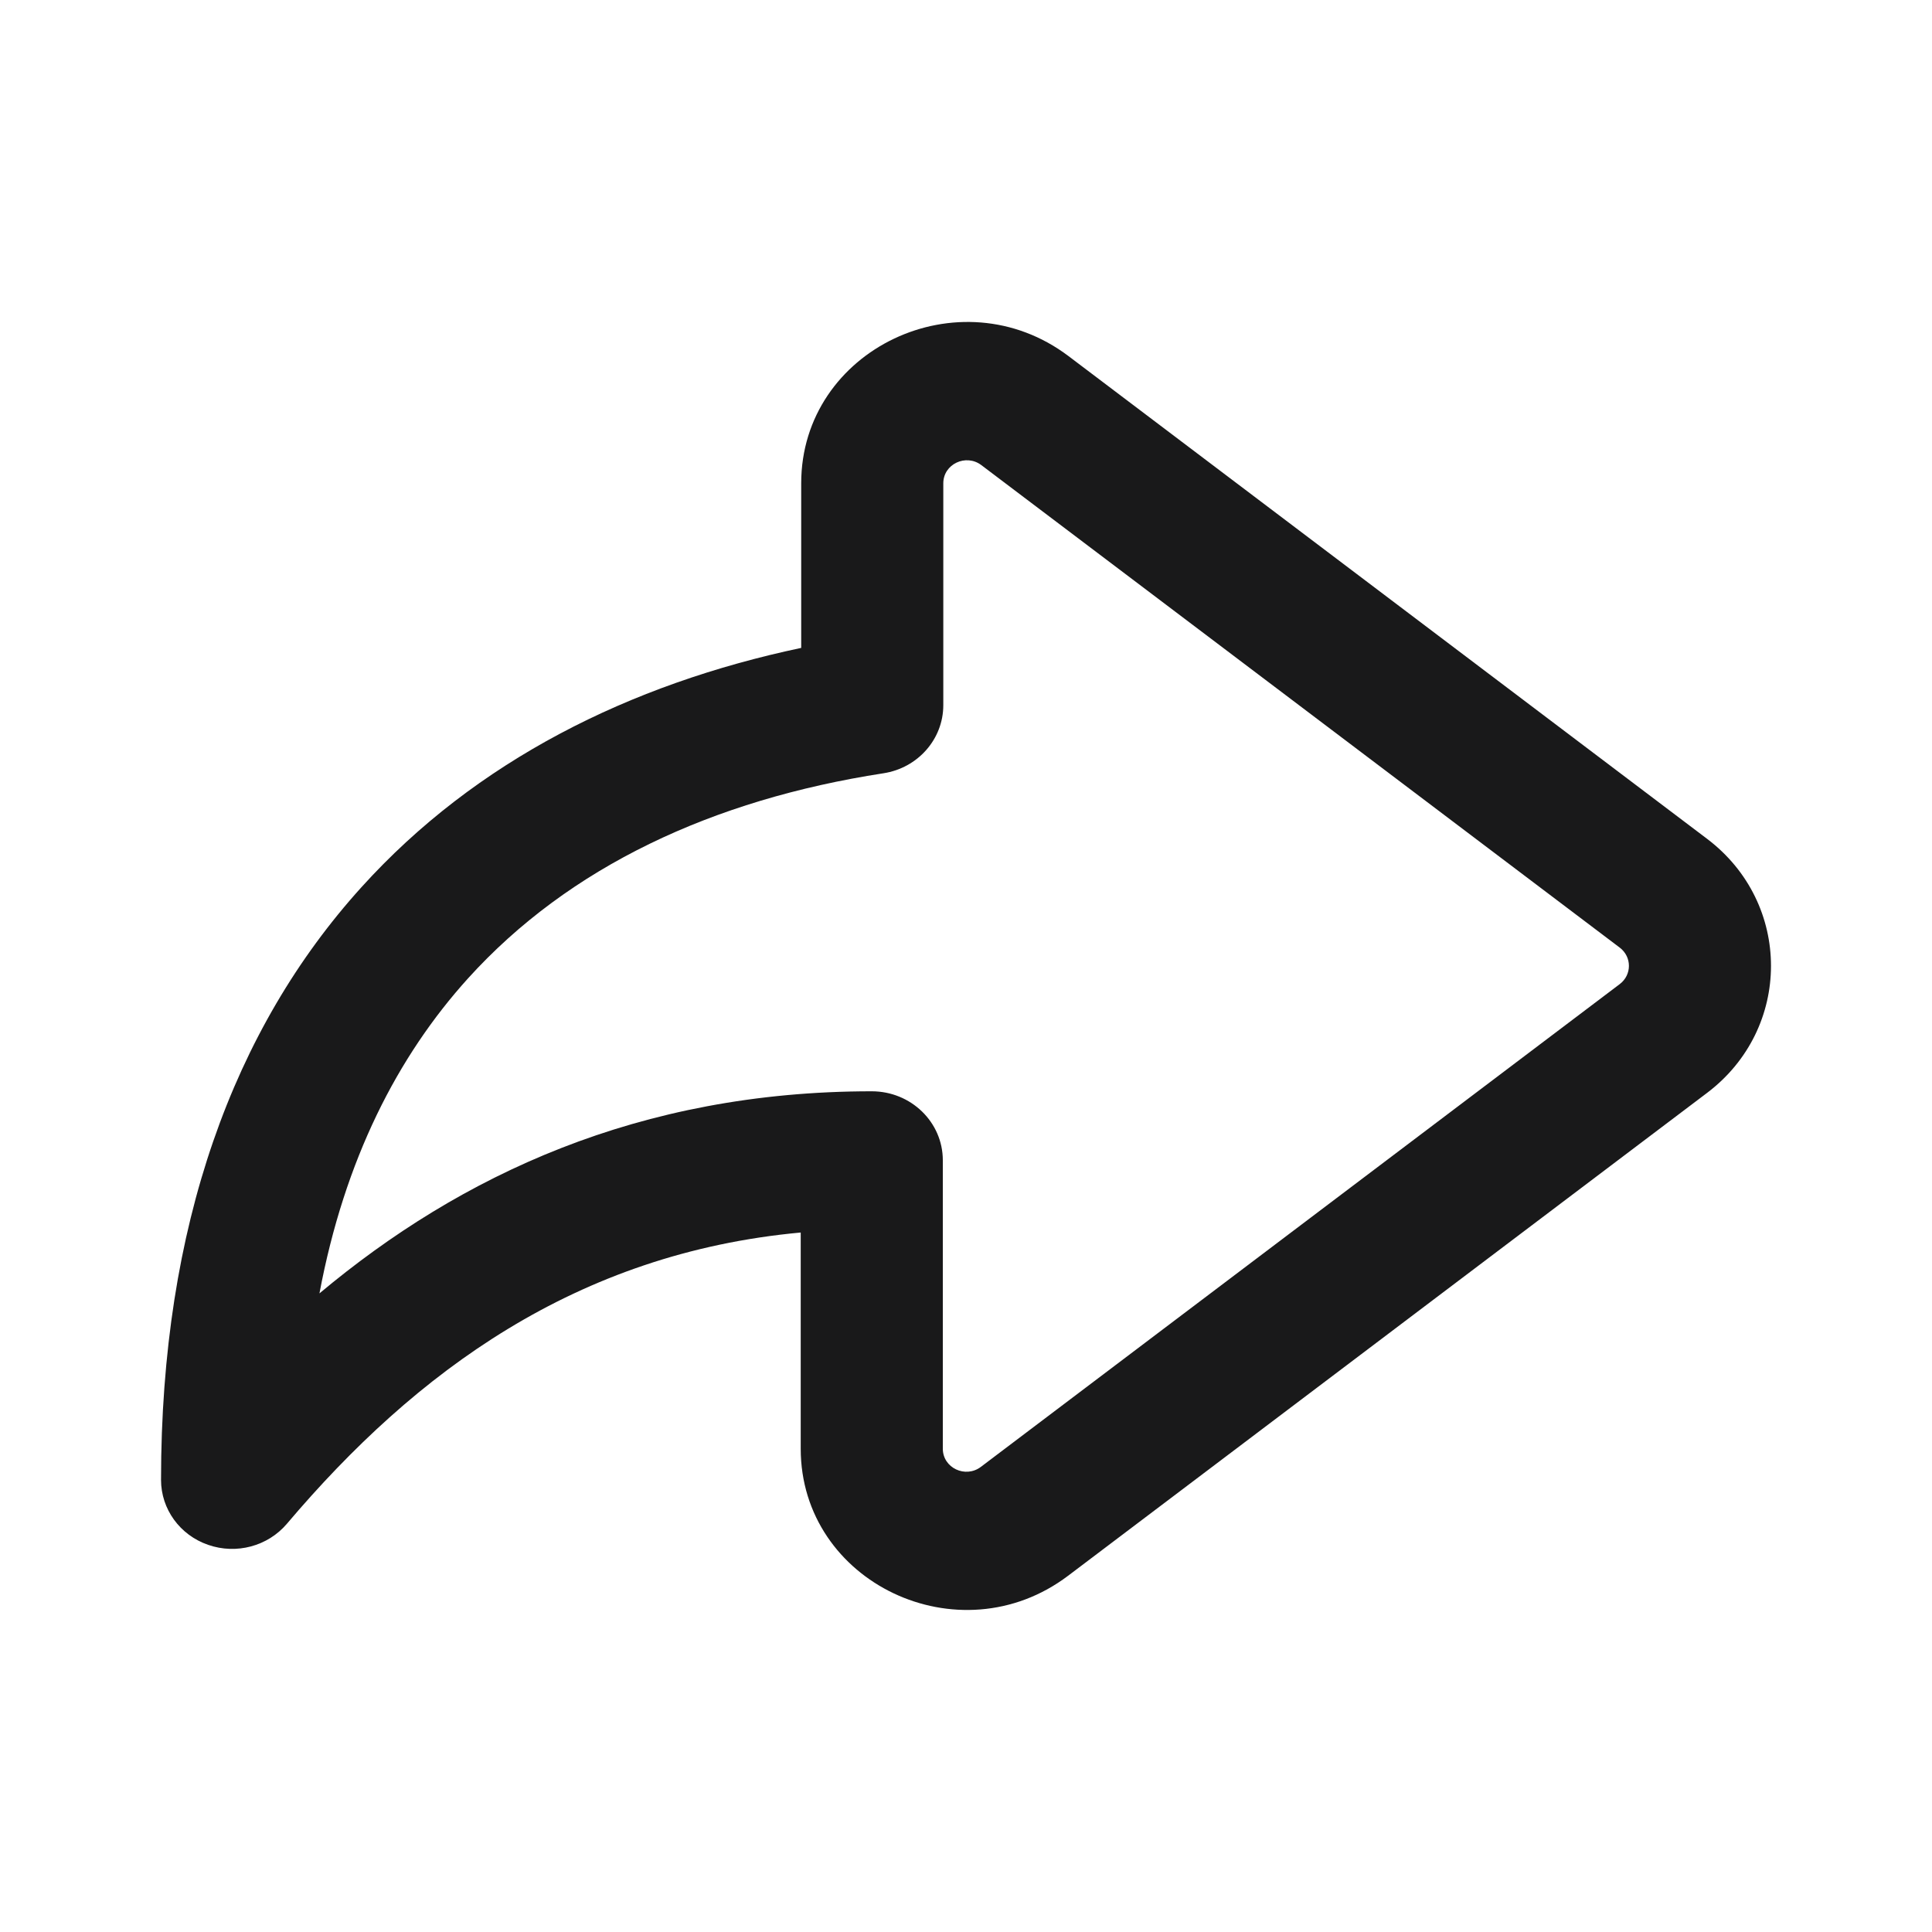 <svg width="20" height="20" viewBox="0 0 20 20" fill="none" xmlns="http://www.w3.org/2000/svg">
<path fill-rule="evenodd" clip-rule="evenodd" d="M9.765 5.003C9.765 4.804 9.999 4.694 10.159 4.815L16.768 9.81C16.894 9.906 16.894 10.091 16.768 10.187L10.154 15.185C9.994 15.306 9.76 15.196 9.76 14.997V12.011C9.76 11.617 9.431 11.297 9.024 11.297C6.616 11.297 4.768 12.166 3.307 13.389C3.567 12.004 4.115 10.935 4.846 10.127C5.891 8.973 7.376 8.278 9.145 8.005C9.502 7.95 9.765 7.651 9.765 7.3V5.003ZM11.062 3.687C9.935 2.835 8.294 3.617 8.294 5.003V6.707C6.52 7.082 4.927 7.874 3.742 9.184C2.417 10.648 1.667 12.687 1.667 15.32C1.667 15.622 1.862 15.891 2.154 15.992C2.446 16.094 2.772 16.007 2.97 15.774C4.305 14.198 5.968 12.973 8.289 12.759V14.997C8.289 16.383 9.93 17.164 11.057 16.312L17.671 11.314C18.554 10.647 18.554 9.35 17.671 8.683L11.062 3.687Z" fill="#19191A"/>
</svg>
